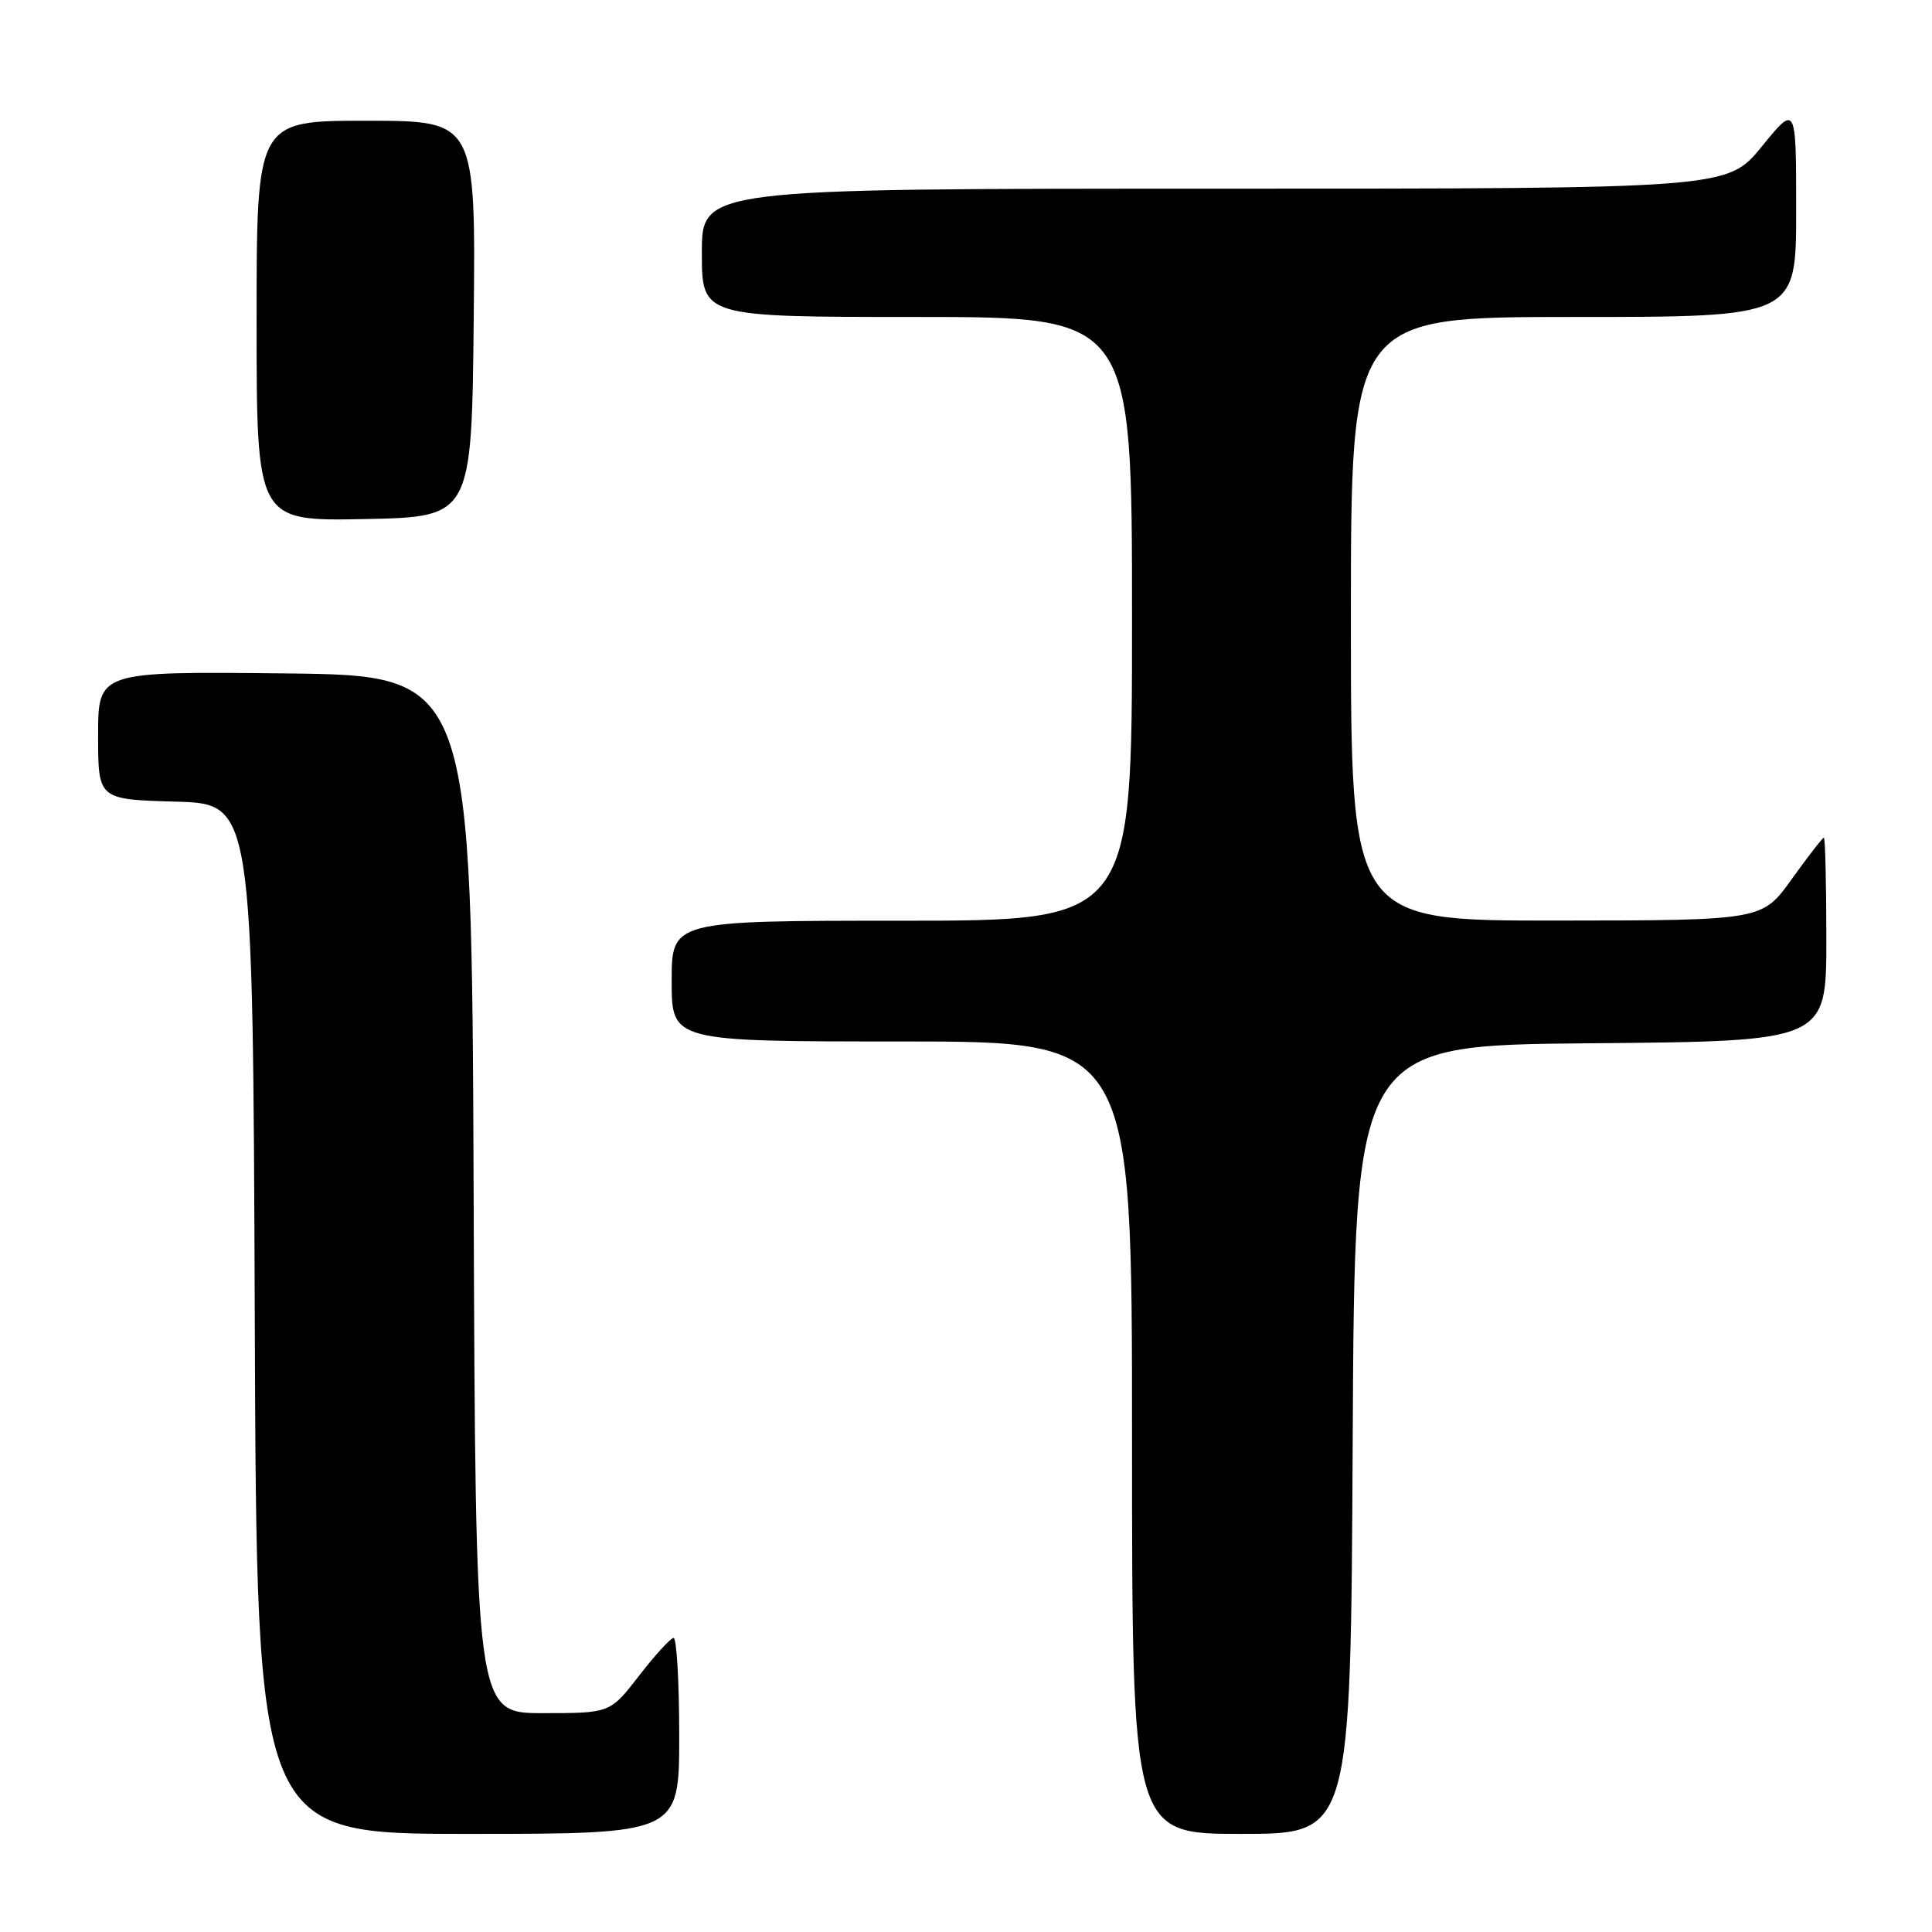 <?xml version="1.0" encoding="UTF-8" standalone="no"?>
<!DOCTYPE svg PUBLIC "-//W3C//DTD SVG 1.1//EN" "http://www.w3.org/Graphics/SVG/1.1/DTD/svg11.dtd" >
<svg xmlns="http://www.w3.org/2000/svg" xmlns:xlink="http://www.w3.org/1999/xlink" version="1.1" viewBox="0 0 256 256">
 <g >
 <path fill="currentColor"
d=" M 90.00 230.00 C 90.00 222.85 89.66 217.02 89.25 217.04 C 88.84 217.07 86.78 219.32 84.68 222.04 C 80.85 227.00 80.85 227.00 71.93 227.00 C 63.01 227.00 63.01 227.00 62.76 158.25 C 62.50 89.50 62.50 89.50 37.75 89.23 C 13.00 88.97 13.00 88.97 13.00 97.45 C 13.00 105.93 13.00 105.93 23.25 106.22 C 33.50 106.50 33.50 106.50 33.76 174.75 C 34.01 243.00 34.01 243.00 62.01 243.00 C 90.00 243.00 90.00 243.00 90.00 230.00 Z  M 179.24 190.75 C 179.50 138.50 179.50 138.50 210.75 138.24 C 242.00 137.97 242.00 137.97 242.00 124.49 C 242.00 117.07 241.85 111.00 241.67 111.00 C 241.50 111.00 239.58 113.47 237.42 116.48 C 233.50 121.96 233.50 121.96 206.25 121.98 C 179.00 122.00 179.00 122.00 179.00 82.00 C 179.00 42.00 179.00 42.00 208.50 42.00 C 238.00 42.00 238.00 42.00 238.00 27.91 C 238.00 13.82 238.00 13.82 233.45 19.41 C 228.89 25.00 228.89 25.00 160.95 25.00 C 93.00 25.00 93.00 25.00 93.00 33.50 C 93.00 42.00 93.00 42.00 121.50 42.00 C 150.00 42.00 150.00 42.00 150.00 82.00 C 150.00 122.00 150.00 122.00 119.50 122.00 C 89.00 122.00 89.00 122.00 89.00 130.00 C 89.00 138.00 89.00 138.00 119.50 138.00 C 150.00 138.00 150.00 138.00 150.00 190.50 C 150.00 243.00 150.00 243.00 164.49 243.00 C 178.98 243.00 178.98 243.00 179.24 190.75 Z  M 62.77 42.25 C 63.03 16.00 63.03 16.00 48.52 16.00 C 34.00 16.00 34.00 16.00 34.00 42.53 C 34.00 69.05 34.00 69.05 48.25 68.78 C 62.50 68.50 62.50 68.50 62.77 42.25 Z "/>
</g>
</svg>